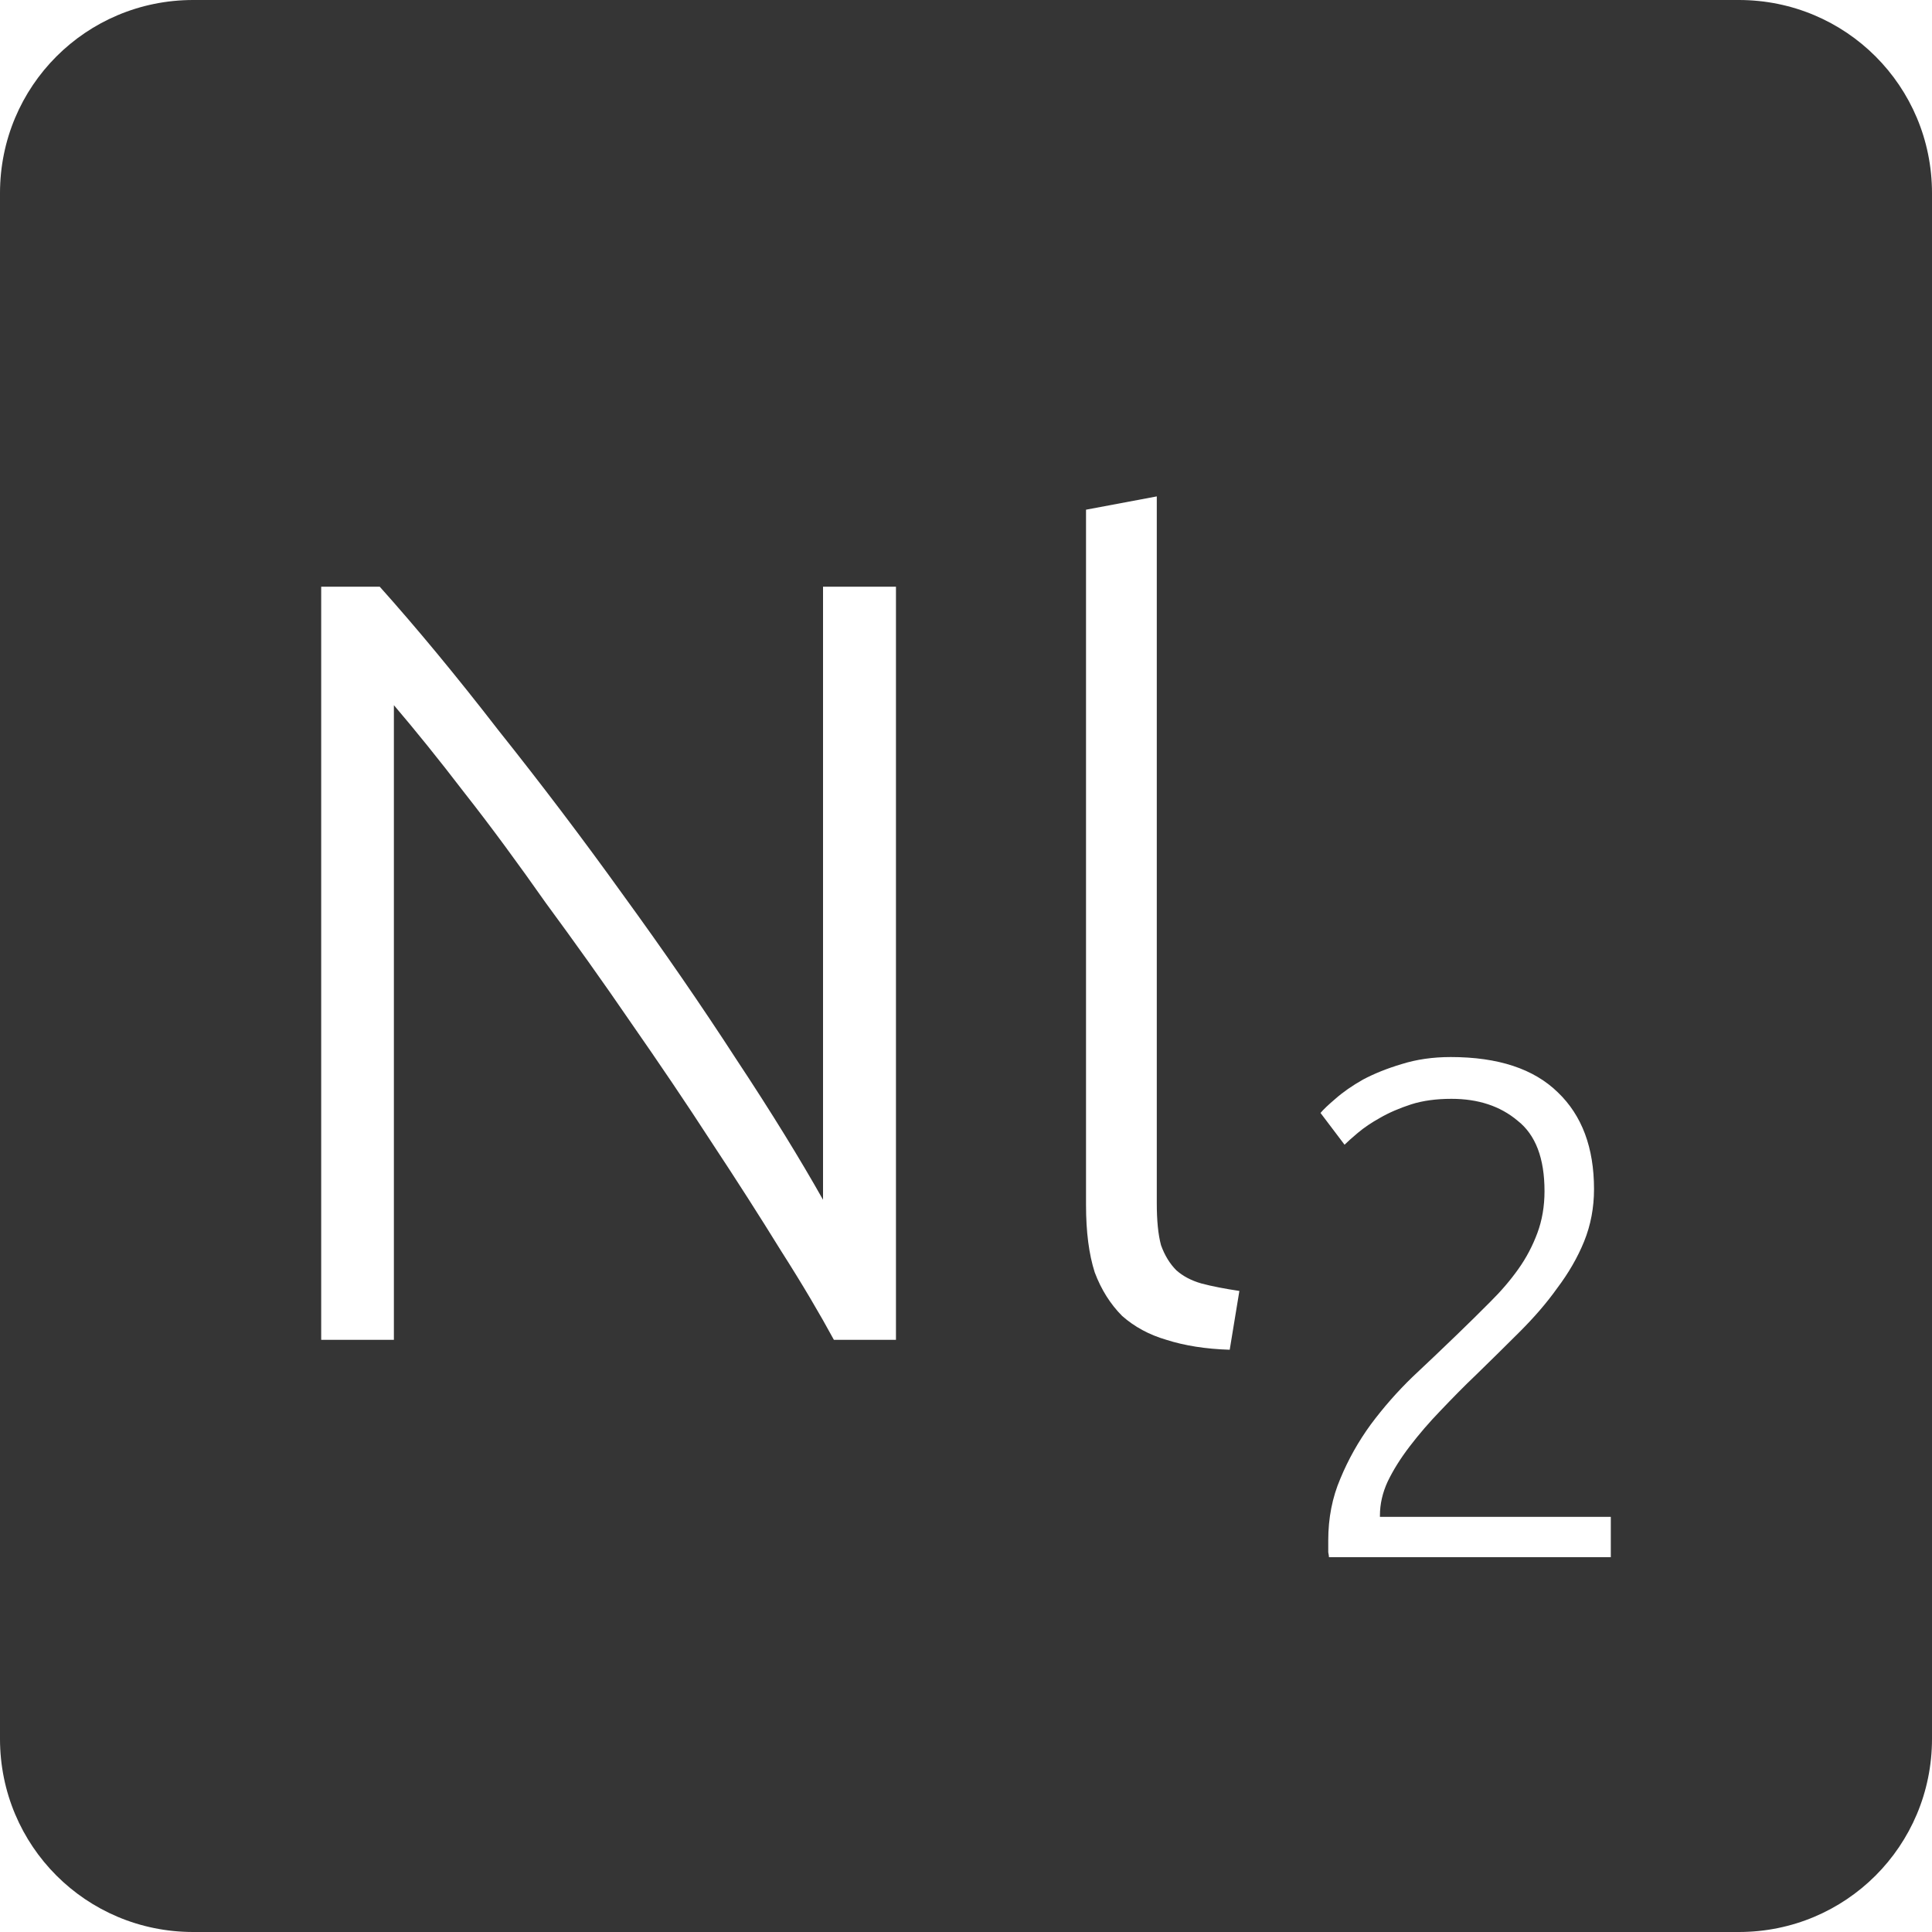 <?xml version="1.0" encoding="UTF-8" standalone="no"?>
<svg
   xmlns:dc="http://purl.org/dc/elements/1.1/"
   xmlns:cc="http://creativecommons.org/ns#"
   xmlns:rdf="http://www.w3.org/1999/02/22-rdf-syntax-ns#"
   xmlns:svg="http://www.w3.org/2000/svg"
   xmlns="http://www.w3.org/2000/svg"
   xmlns:sodipodi="http://sodipodi.sourceforge.net/DTD/sodipodi-0.dtd"
   xmlns:inkscape="http://www.inkscape.org/namespaces/inkscape"
   viewBox="0 0 16 16"
   id="svg2"
   version="1.1"
   inkscape:version="0.91 r13725"
   sodipodi:docname="indicator-keyboard-Nl-2.svg">
  <defs
     id="defs12" />
  <sodipodi:namedview
     pagecolor="#ffffff"
     bordercolor="#666666"
     borderopacity="1"
     objecttolerance="10"
     gridtolerance="10"
     guidetolerance="10"
     inkscape:pageopacity="0"
     inkscape:pageshadow="2"
     inkscape:window-width="640"
     inkscape:window-height="480"
     id="namedview10"
     showgrid="false"
     inkscape:zoom="14.75"
     inkscape:cx="8"
     inkscape:cy="8"
     inkscape:window-x="65"
     inkscape:window-y="24"
     inkscape:window-maximized="0"
     inkscape:current-layer="svg2" />
  <path
     style="fill:#353535;fill-opacity:1"
     d="M 1.6 0 C 0.713 2.9605947e-16 0 0.713 0 1.6 L 0 14.4 C 2.9605947e-16 15.287 0.713 16 1.6 16 L 14.4 16 C 15.287 16 16 15.287 16 14.4 L 16 1.6 C 16 0.713 15.287 0 14.4 0 L 1.6 0 z M 9.58 4.111 L 9.58 9.963 C 9.58 10.107 9.591 10.223 9.615 10.312 C 9.645 10.396 9.688 10.466 9.742 10.52 C 9.796 10.568 9.865 10.605 9.949 10.629 C 10.039 10.653 10.144 10.673 10.264 10.691 L 10.184 11.178 C 9.986 11.172 9.81 11.144 9.66 11.096 C 9.516 11.054 9.395 10.988 9.293 10.898 C 9.197 10.802 9.12 10.681 9.066 10.537 C 9.018 10.387 8.994 10.202 8.994 9.98 L 8.994 4.221 L 9.58 4.111 z M 2.66 4.859 L 3.145 4.859 C 3.451 5.201 3.779 5.597 4.127 6.047 C 4.481 6.491 4.826 6.946 5.162 7.414 C 5.498 7.876 5.81 8.329 6.098 8.773 C 6.392 9.217 6.63 9.606 6.816 9.936 L 6.816 4.859 L 7.42 4.859 L 7.42 11.096 L 6.906 11.096 C 6.792 10.886 6.647 10.639 6.467 10.357 C 6.293 10.075 6.101 9.775 5.891 9.457 C 5.681 9.133 5.459 8.805 5.225 8.469 C 4.991 8.127 4.755 7.797 4.521 7.479 C 4.293 7.155 4.07 6.85 3.848 6.568 C 3.632 6.286 3.436 6.044 3.262 5.84 L 3.262 11.096 L 2.66 11.096 L 2.66 4.859 z M 12.014 8.754 C 12.408 8.754 12.703 8.852 12.902 9.047 C 13.101 9.238 13.201 9.504 13.201 9.848 C 13.201 10 13.174 10.145 13.119 10.281 C 13.065 10.414 12.99 10.543 12.896 10.668 C 12.807 10.793 12.703 10.912 12.586 11.029 C 12.469 11.146 12.349 11.264 12.229 11.381 C 12.127 11.478 12.029 11.578 11.932 11.68 C 11.838 11.777 11.752 11.877 11.674 11.979 C 11.6 12.076 11.539 12.172 11.492 12.27 C 11.449 12.363 11.428 12.457 11.428 12.551 L 11.428 12.562 L 13.34 12.562 L 13.34 12.896 L 11.006 12.896 C 11.006 12.889 11.004 12.875 11 12.855 L 11 12.756 C 11 12.573 11.033 12.402 11.1 12.246 C 11.166 12.086 11.25 11.937 11.352 11.797 C 11.457 11.656 11.572 11.525 11.697 11.404 C 11.826 11.283 11.949 11.166 12.066 11.053 C 12.164 10.959 12.254 10.869 12.34 10.783 C 12.43 10.694 12.508 10.603 12.574 10.51 C 12.641 10.416 12.693 10.316 12.732 10.211 C 12.771 10.106 12.791 9.99 12.791 9.865 C 12.791 9.592 12.717 9.398 12.568 9.281 C 12.424 9.16 12.242 9.1 12.02 9.1 C 11.895 9.1 11.783 9.115 11.686 9.146 C 11.588 9.178 11.502 9.215 11.428 9.258 C 11.358 9.297 11.297 9.338 11.246 9.381 C 11.195 9.424 11.158 9.457 11.135 9.48 L 10.936 9.217 C 10.959 9.189 11 9.15 11.059 9.1 C 11.121 9.045 11.197 8.992 11.287 8.941 C 11.381 8.891 11.488 8.848 11.609 8.812 C 11.73 8.774 11.865 8.754 12.014 8.754 z "
     id="path4" />
</svg>
